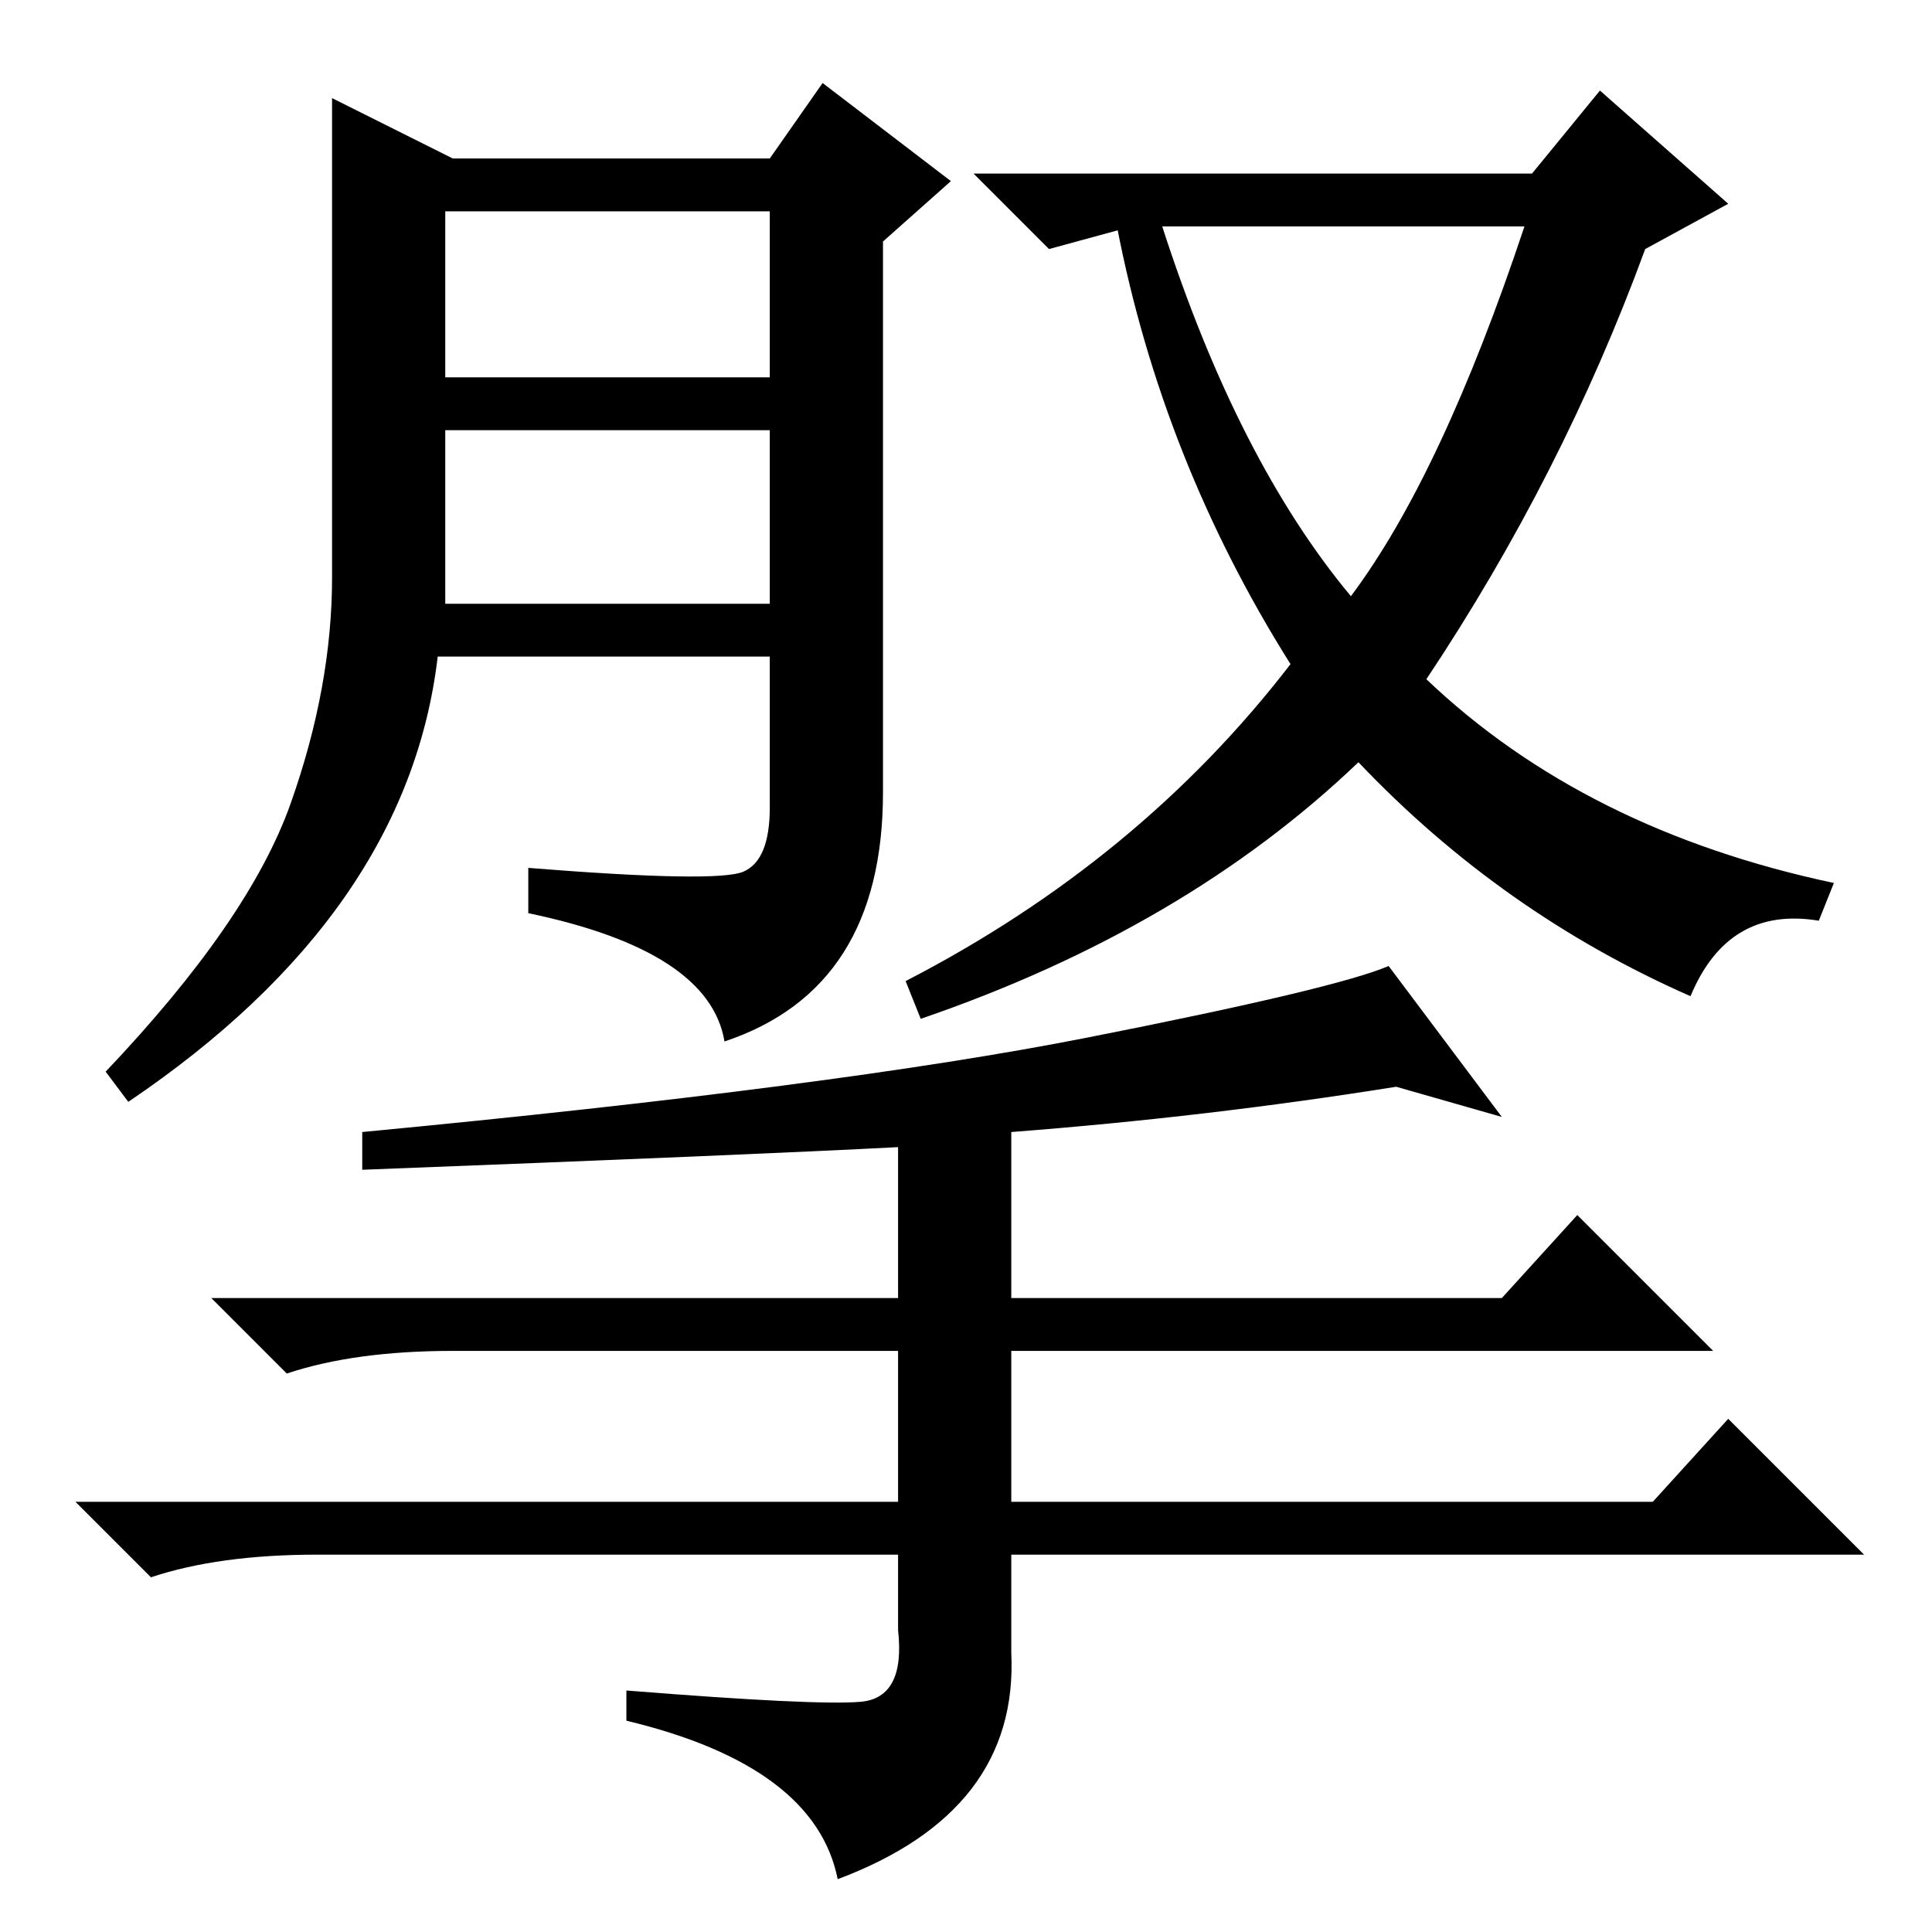 <?xml version="1.0" standalone="no"?>
<!DOCTYPE svg PUBLIC "-//W3C//DTD SVG 1.1//EN" "http://www.w3.org/Graphics/SVG/1.1/DTD/svg11.dtd" >
<svg xmlns="http://www.w3.org/2000/svg" xmlns:xlink="http://www.w3.org/1999/xlink" version="1.1" viewBox="0 -36 256 256">
  <g transform="matrix(1 0 0 -1 0 220)">
   <path fill="currentColor"
d="M109 245l17 -13l-9 -8v-73q0 -26 -21 -33q-2 12 -26 17v6q25 -2 28.5 -0.5t3.5 8.5v20h-44q-4 -34 -41 -59l-3 4q19 20 24.5 35.5t5.5 30v22.5v41l16 -8h42zM59 206h43v22h-43v-22zM59 176h43v23h-43v-23zM180 155q-23 -22 -58 -34l-2 5q31 16 51 42q-17 27 -23 58h2
l-11 -3l-10 10h74l9 11l17 -15l-11 -6q-11 -30 -29 -57q21 -20 54 -27l-2 -5q-12 2 -17 -10q-25 11 -44 31zM154 226q10 -31 25 -49q12 16 23 49h-48zM48 101v5q63 6 96 12.5t40 9.5l15 -20l-14 4q-25 -4 -51 -6v-22h65l10 11l18 -18h-93v-20h85l10 11l18 -18h-113v-13
q1 -21 -23 -30q-3 15 -28 21v4q25 -2 31 -1.5t5 9.5v10h-77q-13 0 -22 -3l-10 10h109v20h-59q-13 0 -22 -3l-10 10h91v20q-19 -1 -71 -3z" />
  </g>

</svg>
